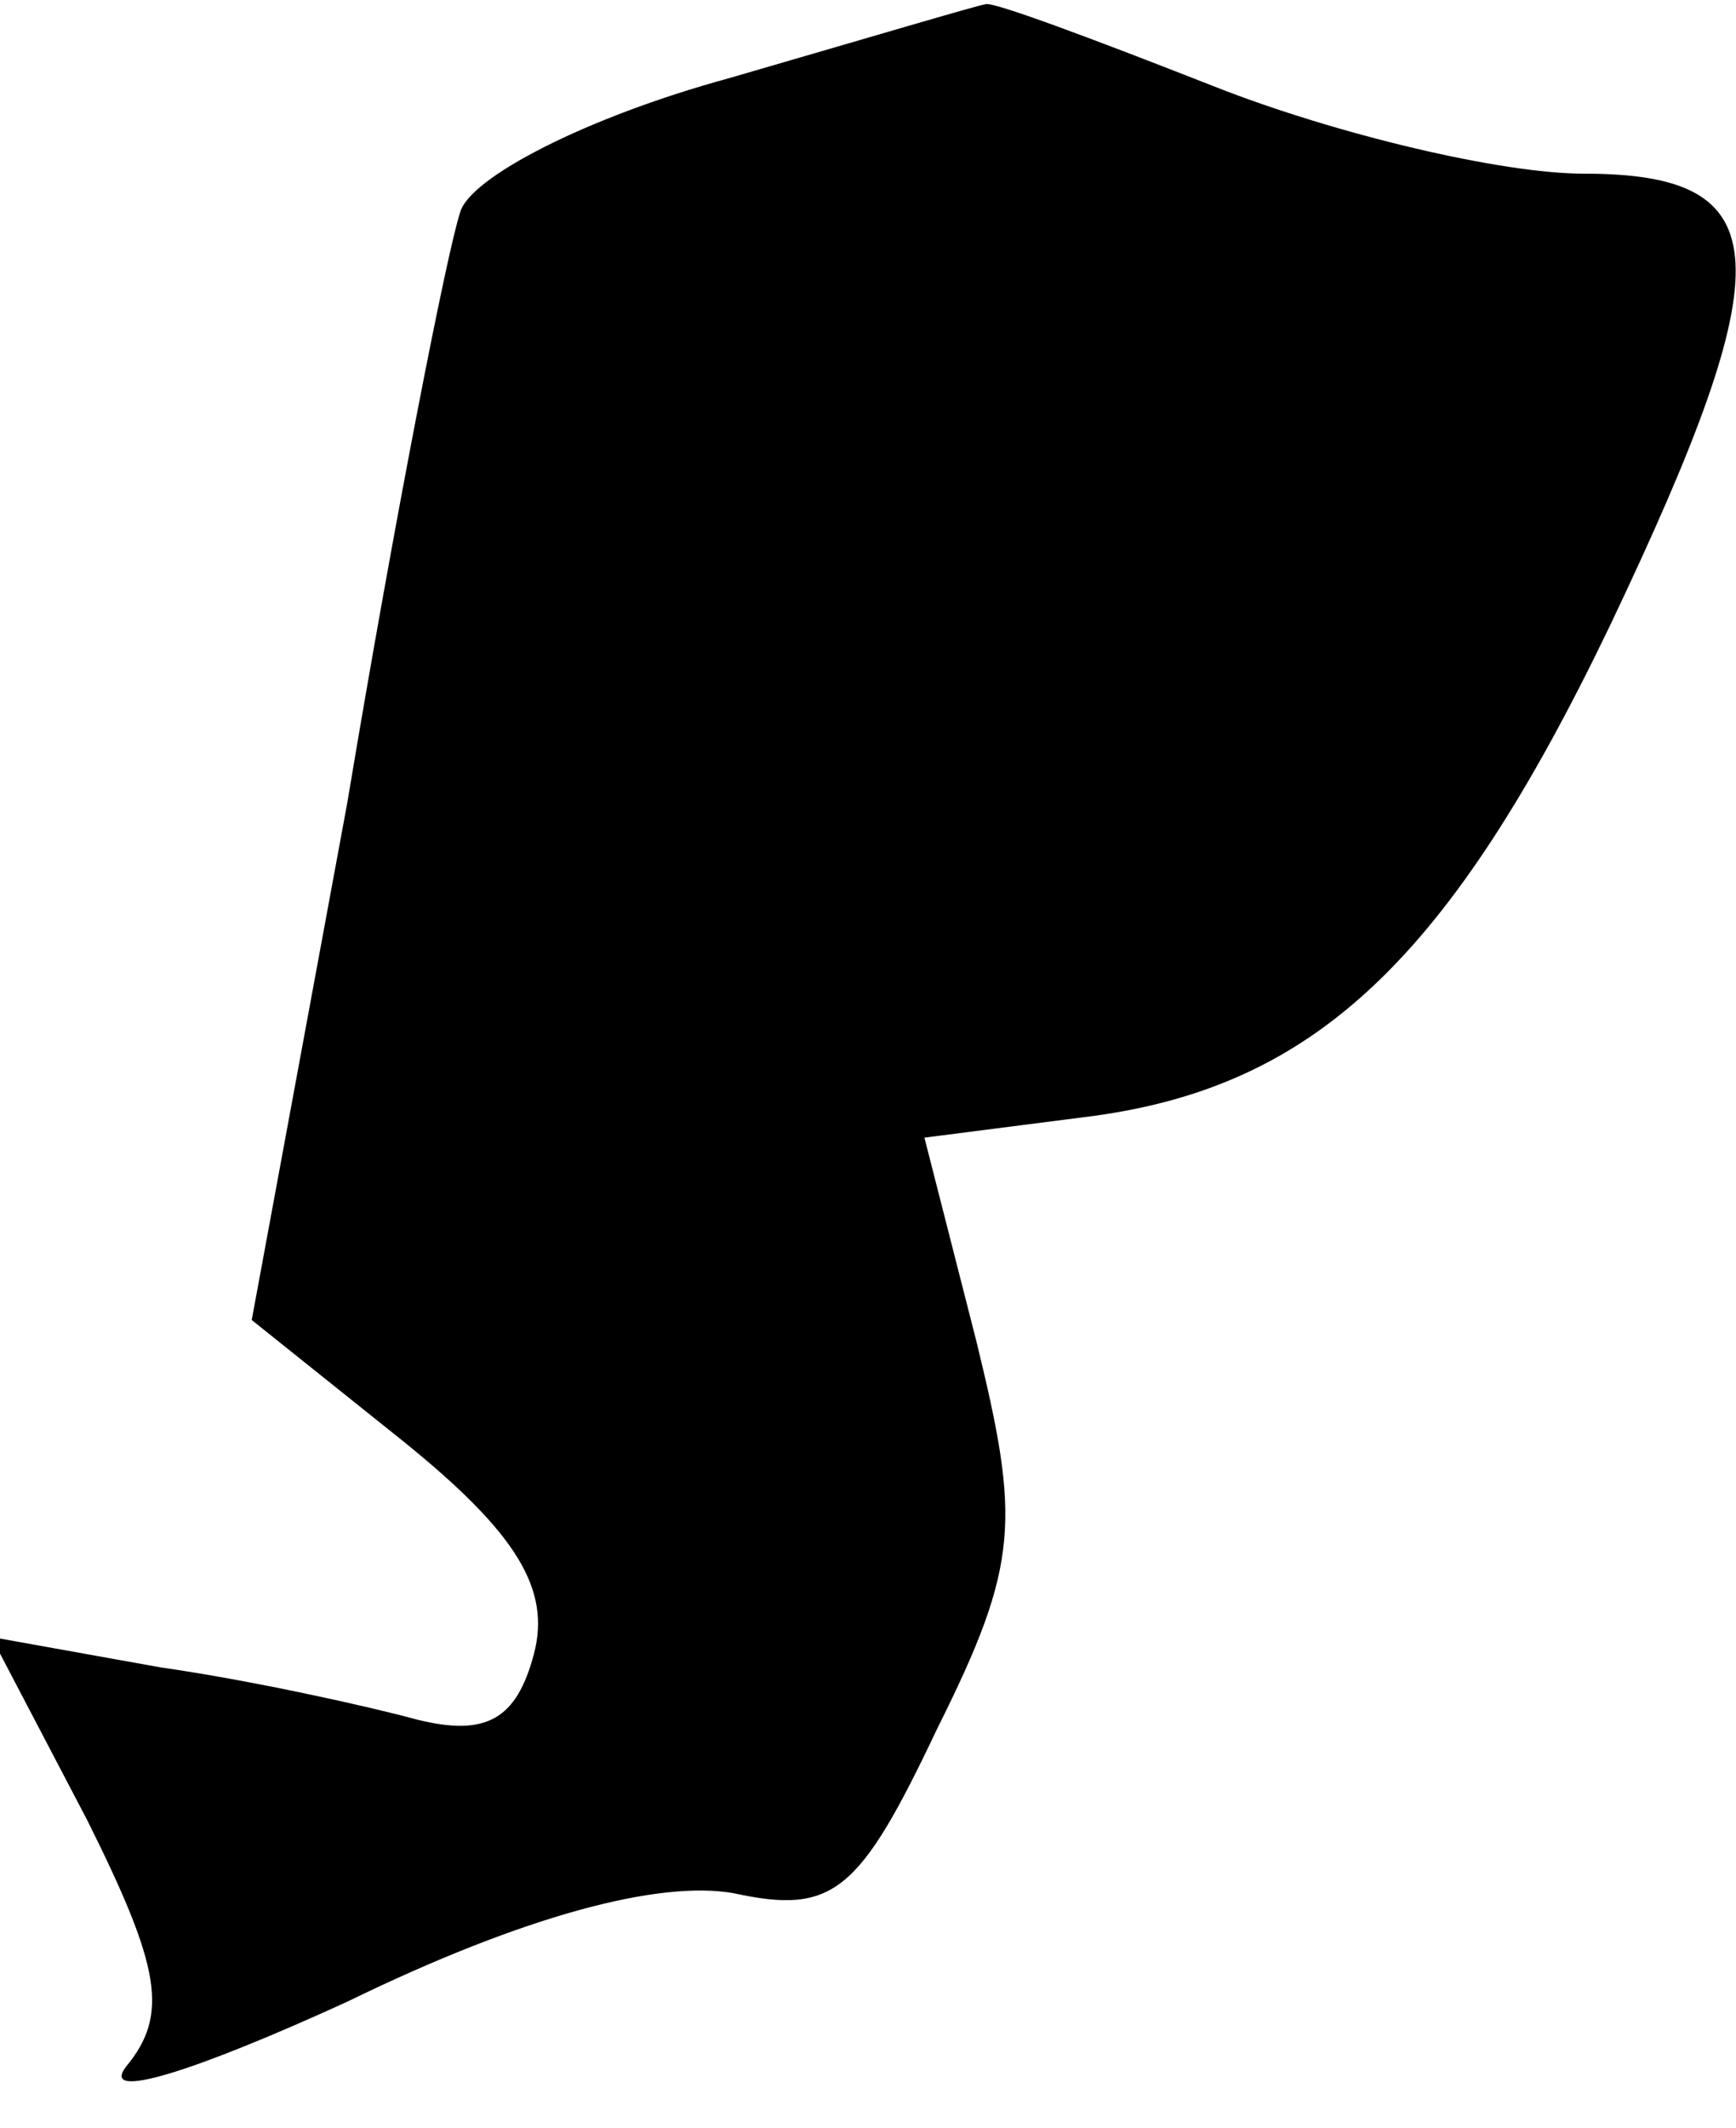 <?xml version="1.0" standalone="no"?>
<!DOCTYPE svg PUBLIC "-//W3C//DTD SVG 20010904//EN"
 "http://www.w3.org/TR/2001/REC-SVG-20010904/DTD/svg10.dtd">
<svg version="1.0" xmlns="http://www.w3.org/2000/svg"
 width="40pt" height="49pt" viewBox="0 0 40 49"
 preserveAspectRatio="xMidYMid meet">
<g transform="translate(0,49) scale(0.1,-0.1)"
fill="#000000" stroke="none">
<path fill="#000000" stroke="none" d="M168 472 c-33 -9 -60 -23 -62 -31 -3
-9 -15 -70 -26 -136 l-22 -119 35 -28 c26 -21 34 -34 30 -49 -4 -15 -11 -19
-27 -15 -11 3 -38 9 -59 12 l-39 7 22 -42 c17 -34 19 -45 9 -57 -6 -8 16 -1
51 15 41 20 72 28 89 25 23 -5 29 0 47 38 19 38 19 48 9 89 l-12 47 39 5 c51
7 82 36 119 113 40 84 39 104 -6 104 -19 0 -57 9 -85 20 -28 11 -52 20 -53 19
-1 0 -28 -8 -59 -17z"/>
</g>
</svg>
